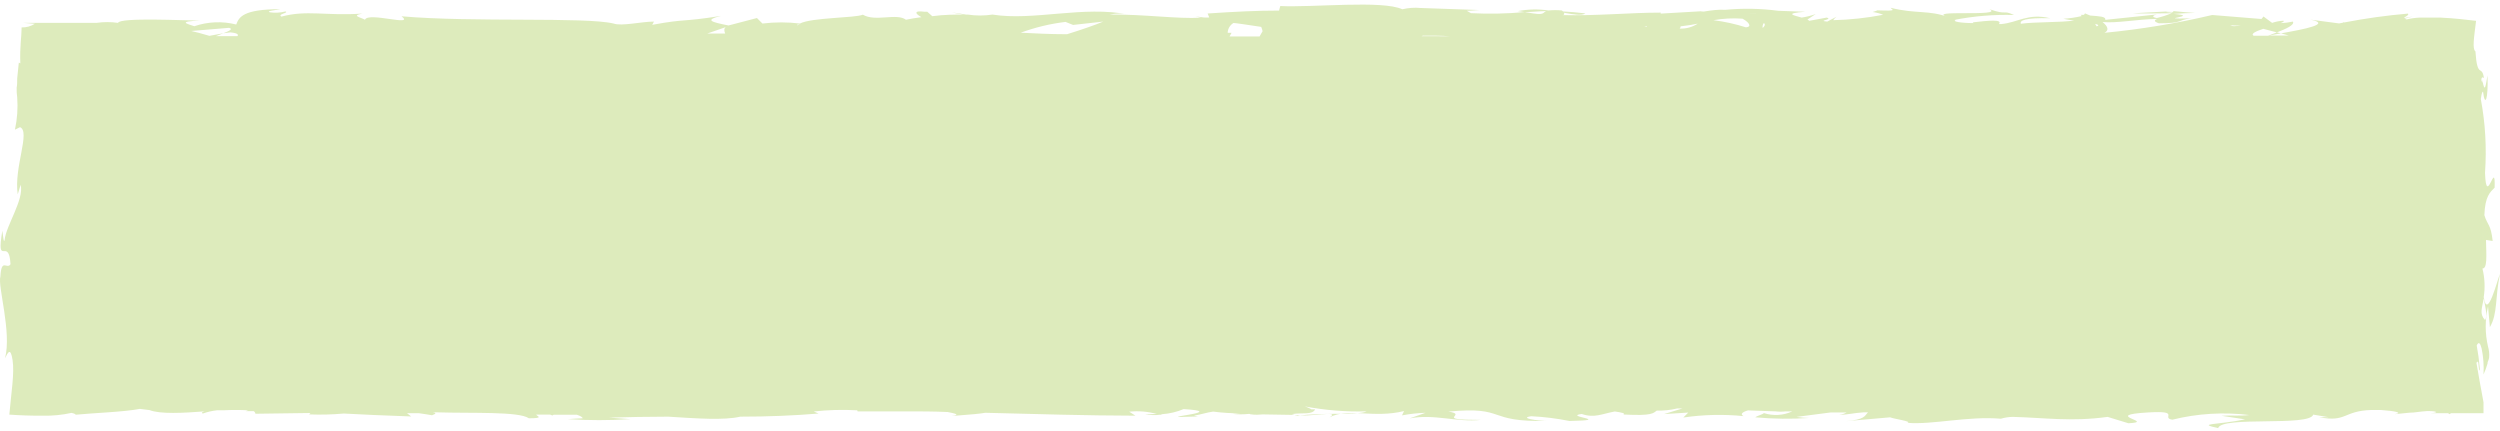 <svg width="232" height="40" viewBox="0 0 232 40" fill="none" xmlns="http://www.w3.org/2000/svg">
<path d="M229.94 33.546C229.94 33.546 229.99 33.616 230 33.777C230.01 33.937 230.06 34.508 230.14 34.348L230.06 33.586L230 33.065L229.84 32.063C230.02 31.642 230.18 31.863 230.3 32.354C230.458 33.142 230.515 33.946 230.47 34.749C230.62 34.425 230.744 34.09 230.84 33.747C230.84 33.576 230.91 33.496 230.93 33.416C230.96 33.339 230.98 33.258 230.99 33.175C231.021 32.838 230.987 32.498 230.89 32.173C230.602 30.941 230.602 29.659 230.89 28.426L231.06 30.36C231.8 29.117 231.53 27.604 232 25.41C231.76 25.931 230.82 29.799 230.49 27.574C230.627 26.69 230.586 25.787 230.37 24.919C230.84 24.919 230.73 23.727 230.7 22.264L231.32 22.364C231.15 20.781 230.83 20.901 230.55 19.969C230.61 18.195 231.09 17.835 231.5 17.414C231.6 14.588 230.72 19.418 230.61 16.021C230.772 13.739 230.641 11.446 230.22 9.198C230.3 8.606 230.37 8.476 230.43 8.526C230.6 9.949 230.92 9.288 230.84 6.993C230.69 7.805 230.6 8.847 230.36 7.404C230.36 7.504 230.36 7.594 230.36 7.695L230.27 7.434C230.27 7.073 230.44 7.194 230.51 7.244C230.32 5.951 229.89 7.364 229.72 4.769C229.42 4.548 229.58 3.526 229.78 1.933C228.87 1.823 227.721 1.693 226.461 1.632C225.831 1.632 225.161 1.632 224.561 1.632C224.147 1.648 223.735 1.705 223.331 1.803L223.161 1.743C223.394 1.653 223.635 1.589 223.881 1.552C223.661 1.552 223.381 1.642 223.101 1.683C223.101 1.562 223.611 1.422 223.461 1.262C221.479 1.43 219.506 1.705 217.552 2.083L217.402 2.033L217.492 2.093L217.072 2.174L214.413 1.823C216.412 2.224 213.863 2.705 211.673 3.095L212.393 3.296H210.573L211.673 3.095L211.293 3.005L210.483 3.316H209.134C208.834 3.135 209.364 2.895 210.033 2.675L211.293 3.005C212.153 2.675 212.963 2.314 212.783 2.003C212.405 2.086 212.02 2.133 211.633 2.143C211.863 2.063 212.003 1.983 211.903 1.923C211.545 1.938 211.192 2.006 210.853 2.123L210.053 1.532L209.863 1.763L205.294 1.392C202.002 2.169 198.662 2.721 195.296 3.045C195.756 2.805 195.596 2.434 195.116 2.043C196.416 2.174 198.245 1.793 200.185 1.753C199.905 1.873 199.845 1.993 200.345 2.163C202.685 2.163 201.985 1.853 203.344 1.703C199.565 1.793 204.434 1.502 201.705 1.292C202.445 1.232 203.115 1.212 203.704 1.202C203.025 1.151 202.365 1.101 201.705 1.031H201.795C201.965 1.031 202.015 1.101 201.795 1.031H201.715C201.669 1.09 201.611 1.138 201.545 1.171C200.445 1.091 201.365 1.071 201.715 1.031L197.925 1.232C198.725 1.282 199.735 1.232 201.515 1.232C201.074 1.414 200.619 1.562 200.155 1.673C199.595 1.572 199.825 1.412 200.155 1.342L195.366 1.843C195.446 1.522 194.816 1.512 193.966 1.442L193.486 1.242C193.465 1.302 193.422 1.352 193.366 1.382H193.086C193.125 1.411 193.156 1.448 193.176 1.492C192.621 1.622 192.055 1.705 191.486 1.743C191.816 1.816 192.15 1.87 192.486 1.903C191.296 2.093 188.837 2.023 187.537 2.204C187.407 1.913 187.877 1.632 190.257 1.693C188.187 1.202 187.257 2.093 185.717 2.234H185.497C185.887 1.763 184.497 1.913 183.078 2.073C183.093 2.104 183.118 2.128 183.148 2.143C182.008 2.143 181.058 1.993 181.518 1.843H182.098H181.378C183.195 1.489 185.046 1.337 186.897 1.392C185.797 0.881 186.337 1.452 184.617 0.851C186.107 1.592 178.418 0.851 180.818 1.602C179.048 0.911 177.759 1.312 175.449 0.721C175.519 0.891 176.269 1.041 174.229 0.961C174.086 1.022 173.939 1.072 173.789 1.111H173.649H173.759C173.669 1.111 173.659 1.111 173.759 1.111C174.102 1.155 174.438 1.243 174.759 1.372C173.229 1.668 171.677 1.836 170.12 1.873C170.205 1.75 170.309 1.641 170.43 1.552L169.57 2.003C168.57 1.923 170.16 1.813 169.52 1.632L167.89 1.933C167.849 1.879 167.793 1.837 167.73 1.813L168.5 1.302C168.075 1.455 167.637 1.566 167.19 1.632C166.42 1.412 165.54 1.242 167.53 1.091L165.011 1.001C163.386 0.786 161.743 0.756 160.111 0.911C158.901 0.821 157.112 1.322 158.112 1.031L154.112 1.262V1.171C151.213 1.171 148.193 1.482 145.004 1.402C145.154 1.402 145.204 1.292 145.124 1.182C146.073 1.352 146.803 1.472 147.123 1.242C146.333 1.151 145.654 1.091 145.044 1.061L144.944 0.971C144.528 0.93 144.109 0.93 143.694 0.971C142.751 0.831 141.791 0.852 140.854 1.031L141.474 1.121C142.104 1.121 142.734 1.041 143.474 1.031C143.264 1.121 143.304 1.252 142.964 1.292C142.624 1.332 141.964 1.192 141.504 1.121C139.842 1.274 138.172 1.307 136.505 1.222L136.115 1.001C136.545 1.001 137.005 0.941 137.265 0.931L131.826 0.741C131.26 0.688 130.689 0.729 130.136 0.861C128.286 -0.001 121.817 0.711 118.808 0.56L118.698 0.981C116.628 0.981 114.638 1.081 112.069 1.252L112.219 1.622C112.049 1.633 111.879 1.633 111.709 1.622C111.379 1.565 111.044 1.535 110.709 1.532C111.019 1.532 111.269 1.602 111.459 1.642C109.249 1.773 106.13 1.312 102.98 1.352C103.56 1.226 104.16 1.226 104.74 1.352C100.551 0.5 95.901 1.963 92.102 1.352C91.34 1.469 90.564 1.469 89.802 1.352H90.032H89.642C89.232 1.282 88.793 1.212 88.333 1.151C88.695 1.237 89.063 1.304 89.432 1.352C88.703 1.352 87.603 1.352 86.513 1.502L86.053 1.091H85.803C84.733 0.951 84.943 1.292 85.513 1.592C84.963 1.662 84.513 1.743 84.073 1.833C83.213 1.182 81.224 2.053 80.074 1.362C79.394 1.673 75.295 1.622 74.235 2.184C73.079 2.042 71.911 2.042 70.755 2.184L70.245 1.673L67.606 2.364C65.996 2.043 65.326 1.863 66.926 1.472C63.077 2.083 63.796 1.703 60.527 2.304L60.687 2.003C59.517 2.003 57.687 2.454 56.938 2.184C54.318 1.552 43.94 2.093 37.261 1.512C38.56 2.514 34.141 1.071 33.871 1.833C33.481 1.602 32.541 1.462 33.631 1.262C30.202 1.492 28.482 0.901 26.112 1.542C25.712 1.302 26.842 1.202 26.492 1.061C26.016 1.186 25.52 1.213 25.032 1.141C24.683 1.011 25.542 0.951 26.032 0.851C22.533 0.851 22.173 1.602 21.923 2.274C20.638 1.95 19.287 2.005 18.034 2.434C17.414 2.224 16.384 1.993 18.564 1.913C17.334 1.913 11.085 1.592 10.955 2.123C10.292 2.026 9.618 2.026 8.955 2.123H5.956C4.956 2.123 3.956 2.123 2.156 2.123L3.236 2.204C2.87 2.44 2.441 2.559 2.006 2.544C2.006 3.396 1.826 4.328 1.886 5.881L1.746 5.811L1.596 7.274C1.596 7.624 1.596 7.905 1.546 8.125C1.536 8.427 1.553 8.729 1.596 9.027C1.671 10.034 1.6 11.046 1.386 12.033L1.856 11.803C2.856 12.194 1.266 15.57 1.646 18.035L1.916 17.143C2.256 18.526 0.546 20.941 0.426 22.294C0.336 22.584 0.286 21.833 0.216 21.412C-0.373 24.959 0.826 21.873 0.976 24.518C0.646 25.049 0.136 23.887 0.036 25.66C-0.234 26.552 1.106 30.821 0.466 33.246C0.726 32.715 0.976 32.184 1.166 33.406C1.356 34.628 1.036 36.492 0.866 38.476C1.866 38.546 2.966 38.586 3.996 38.576C4.883 38.595 5.769 38.507 6.635 38.316C6.915 38.376 7.015 38.436 7.025 38.486C8.495 38.336 11.575 38.226 12.974 37.945L13.874 38.055C14.874 38.446 16.994 38.326 18.994 38.175C18.794 38.236 18.634 38.296 18.823 38.376C19.247 38.225 19.686 38.124 20.133 38.075H20.723C21.493 38.036 22.263 38.036 23.033 38.075L22.793 38.156H23.543C23.586 38.18 23.623 38.215 23.651 38.257C23.679 38.298 23.697 38.346 23.703 38.396L28.812 38.326L28.682 38.456C29.756 38.499 30.831 38.472 31.901 38.376C33.661 38.466 35.621 38.566 38.16 38.647L37.77 38.346H38.88C39.39 38.406 39.67 38.476 40.09 38.536C40.52 38.386 40.46 38.306 40.17 38.266H40.6C43.79 38.366 48.169 38.166 49.079 38.817C50.578 38.817 49.789 38.606 49.759 38.476H51.058L51.258 38.556L51.388 38.486C52.098 38.486 52.808 38.486 53.528 38.486C53.868 38.596 54.058 38.717 54.078 38.817C53.728 38.817 53.078 38.877 52.688 38.897C54.629 39.02 56.576 39.02 58.517 38.897L56.518 38.757C58.257 38.697 60.117 38.676 62.007 38.666C64.706 38.837 67.196 39.017 68.696 38.666C71.235 38.666 73.695 38.566 75.965 38.376L75.515 38.185C76.842 38.038 78.18 38.002 79.514 38.075C79.564 38.075 79.594 38.135 79.584 38.175H81.174C81.734 38.175 82.433 38.175 83.373 38.175H84.023H83.943H84.073C85.373 38.175 86.663 38.175 87.943 38.236C88.532 38.356 89.222 38.476 88.323 38.606C90.202 38.466 90.992 38.386 91.432 38.306C96.161 38.426 100.821 38.566 105.37 38.576L104.79 38.206C105.649 38.114 106.517 38.186 107.35 38.416C106.987 38.441 106.623 38.441 106.26 38.416C106.711 38.528 107.179 38.552 107.64 38.486H107.73L107.84 38.436C108.527 38.389 109.203 38.23 109.839 37.965C113.839 38.206 108.259 38.676 109.499 38.697L111.179 38.647L110.799 38.576C111.569 38.436 111.949 38.286 112.579 38.196C113.447 38.309 114.323 38.363 115.198 38.356C114.778 38.356 114.748 38.416 114.338 38.406C114.87 38.466 115.407 38.466 115.938 38.406C116.014 38.448 116.102 38.466 116.188 38.456C116.188 38.456 116.398 38.526 117.188 38.456L120.188 38.506C121.327 38.767 124.527 38.015 123.377 38.737C125.047 37.815 127.476 38.847 130.296 38.145L130.106 38.546C130.829 38.411 131.561 38.33 132.296 38.306L130.816 38.827C133.096 38.386 135.215 39.208 137.405 38.967C132.816 38.967 136.405 38.486 134.405 38.196C139.934 37.675 137.775 39.198 143.604 39.057C142.604 39.057 140.934 38.787 142.104 38.626C143.293 38.684 144.476 38.832 145.644 39.067C149.833 38.987 144.994 38.657 146.783 38.416C147.963 38.817 148.613 38.416 149.853 38.185C150.133 38.22 150.41 38.273 150.683 38.346V38.466C153.362 38.616 153.432 38.326 153.742 38.105C154.381 38.12 155.02 38.053 155.642 37.905H156.132L154.432 38.426L156.672 38.286L156.212 38.747C158.063 38.474 159.94 38.43 161.801 38.616C161.481 38.456 161.641 38.246 162.211 38.085L164.761 38.175C165.076 38.213 165.395 38.213 165.71 38.175H166.33C165.501 38.557 164.56 38.614 163.691 38.336C163.561 38.466 163.031 38.596 162.891 38.727C164.553 38.88 166.225 38.9 167.89 38.787C167.498 38.781 167.107 38.747 166.72 38.687L169.88 38.276H171.37C171.153 38.395 170.915 38.47 170.67 38.496C171.42 38.496 171.979 38.326 172.919 38.266H173.009H173.349C173.019 38.596 173.099 38.937 171.27 39.087L175.409 38.727C175.689 38.867 177.539 39.117 176.999 39.238C179.288 39.438 182.628 38.596 185.677 38.857C186.041 38.749 186.418 38.692 186.797 38.687C189.657 38.757 192.196 39.157 195.586 38.687L197.515 39.278C200.165 39.148 194.906 38.536 199.325 38.276C202.465 38.085 200.495 38.777 201.595 38.947C203.932 38.368 206.354 38.222 208.744 38.516C207.744 38.626 207.044 38.516 206.154 38.586L208.344 38.917C205.694 39.458 203.784 39.268 205.844 39.729C206.154 38.586 214.363 39.608 214.663 38.476L216.112 38.717C215.693 38.717 215.633 38.717 215.223 38.717C217.782 39.218 217.422 38.125 220.082 38.045H220.232H220.282C220.482 38.045 220.692 38.045 220.932 38.045C222.192 38.135 223.071 38.296 222.212 38.436L223.621 38.296C224.121 38.296 224.441 38.196 225.261 38.145C226.261 38.145 226.311 38.306 225.541 38.346H227.211L227.271 38.436L227.471 38.346H230.47V37.264V37.334C230.27 36.332 229.95 34.448 229.81 33.647C229.89 33.647 229.92 33.536 229.94 33.546ZM230.49 27.695C230.58 28.246 230.89 29.338 230.61 29.699C230.07 29.117 230.33 28.626 230.49 27.695ZM22.033 3.356H20.033L20.733 3.085L19.433 3.326H19.553H19.253H19.433C18.733 3.125 18.144 2.955 17.744 2.875L21.243 2.584C21.663 2.675 21.313 2.865 20.733 3.085L21.373 3.005C22.033 3.065 22.163 3.206 22.033 3.356ZM67.336 3.115H65.626L67.356 2.514C67.156 2.654 67.206 2.875 67.296 3.115H67.336ZM74.025 2.344C73.955 2.344 73.875 2.264 74.285 2.254C74.192 2.261 74.102 2.292 74.025 2.344ZM99.021 3.176C98.811 3.176 98.851 3.176 99.021 3.176C97.351 3.176 96.021 3.095 94.722 3.035C96.064 2.54 97.46 2.204 98.881 2.033L99.581 2.314L102.38 2.003C101.67 2.304 100.441 2.735 99.021 3.176ZM107.18 38.075H107.36H107.18ZM116.888 3.386H114.099L114.288 3.045H113.929C113.934 2.86 113.986 2.679 114.081 2.519C114.175 2.36 114.309 2.227 114.468 2.133C114.628 2.133 115.788 2.304 117.038 2.494C117.096 2.622 117.14 2.757 117.168 2.895L116.888 3.386ZM120.468 38.616L119.898 38.426C120.827 38.276 121.797 38.526 122.047 37.985H121.697C121.697 37.985 121.517 37.855 121.087 37.715C122.978 38.074 124.903 38.228 126.827 38.175C126.017 38.566 122.637 38.246 120.468 38.586V38.616ZM131.906 3.356L132.066 3.306C132.276 3.356 132.236 3.306 132.066 3.306C132.986 3.306 133.805 3.306 134.575 3.366L131.906 3.356ZM152.812 2.494H152.592L152.832 2.424L152.812 2.494ZM155.872 2.654C155.901 2.628 155.924 2.595 155.939 2.559C155.955 2.523 155.963 2.483 155.962 2.444C156.592 2.374 157.112 2.284 157.552 2.194C157.053 2.519 156.466 2.68 155.872 2.654ZM162.011 2.534C161.033 2.222 160.029 2.001 159.011 1.873C159.899 1.716 160.802 1.669 161.701 1.733C162.221 2.003 162.671 2.494 162.011 2.534ZM162.941 1.302C161.531 1.141 162.031 1.202 163.011 1.302H162.941ZM163.581 2.614C163.561 2.531 163.561 2.445 163.58 2.361C163.599 2.278 163.637 2.2 163.691 2.133C163.871 2.294 163.721 2.464 163.561 2.614H163.581ZM194.576 2.454L194.426 2.214C194.726 2.284 194.846 2.364 194.546 2.454H194.576ZM207.574 2.454L206.944 2.394C207.273 2.328 207.61 2.311 207.944 2.344L207.214 2.394L207.574 2.454Z" fill="#DDEBBC"/>
</svg>
